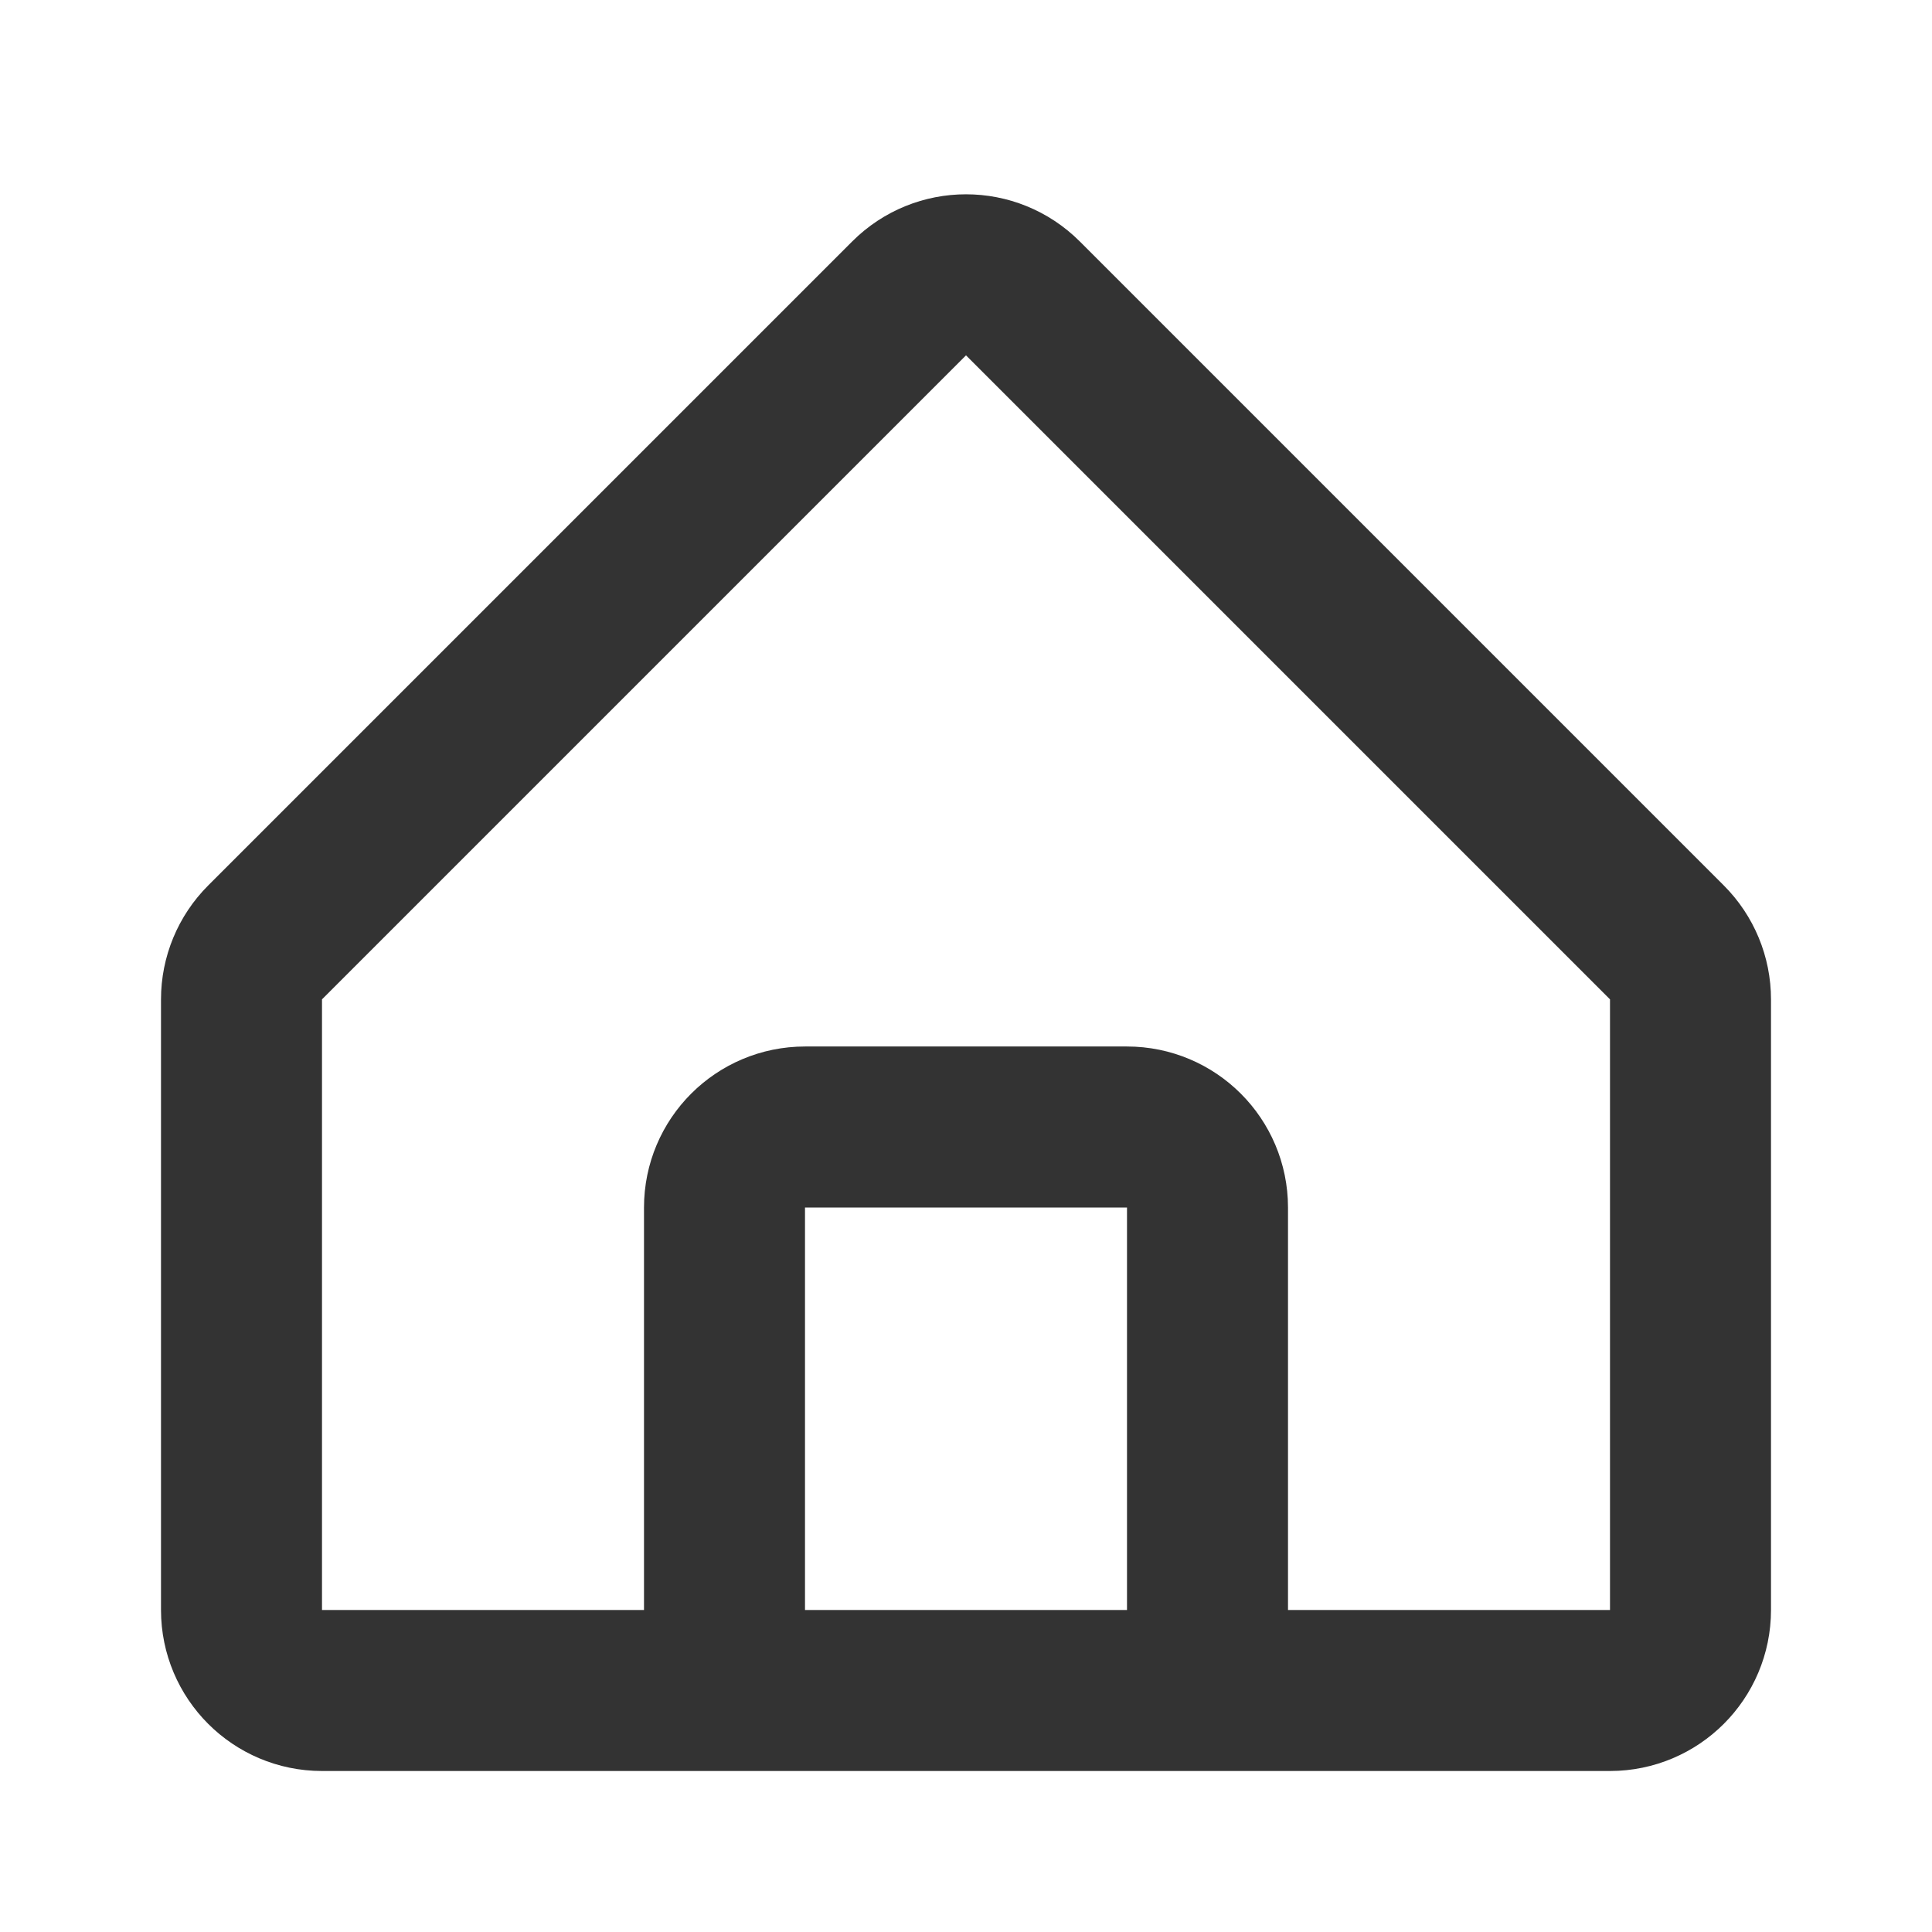 <svg width="18" height="18" viewBox="0 0 18 18" fill="none" xmlns="http://www.w3.org/2000/svg">
<g clip-path="url(#clip0_67_2513)">
<mask id="mask0_67_2513" style="mask-type:luminance" maskUnits="userSpaceOnUse" x="0" y="0" width="18" height="18">
<path d="M18 0H0V18H18V0Z" fill="white"/>
</mask>
<g mask="url(#mask0_67_2513)">
<path d="M6.75 15.75H3C2.586 15.75 2.25 15.414 2.25 15V9.311C2.25 9.112 2.329 8.921 2.47 8.78L8.47 2.78C8.763 2.487 9.237 2.487 9.53 2.78L15.53 8.78C15.671 8.921 15.75 9.112 15.75 9.311V15C15.75 15.414 15.414 15.75 15 15.75H11.25M6.75 15.75H11.25M6.75 15.75V11.25C6.75 10.836 7.086 10.5 7.5 10.5H10.5C10.914 10.5 11.25 10.836 11.25 11.25V15.75" stroke="#333333" stroke-width="1.5" stroke-linejoin="round"/>
</g>
</g>
<defs>
<clipPath id="clip0_67_2513">
<rect width="18" height="18" fill="white"/>
</clipPath>
</defs>
</svg>
